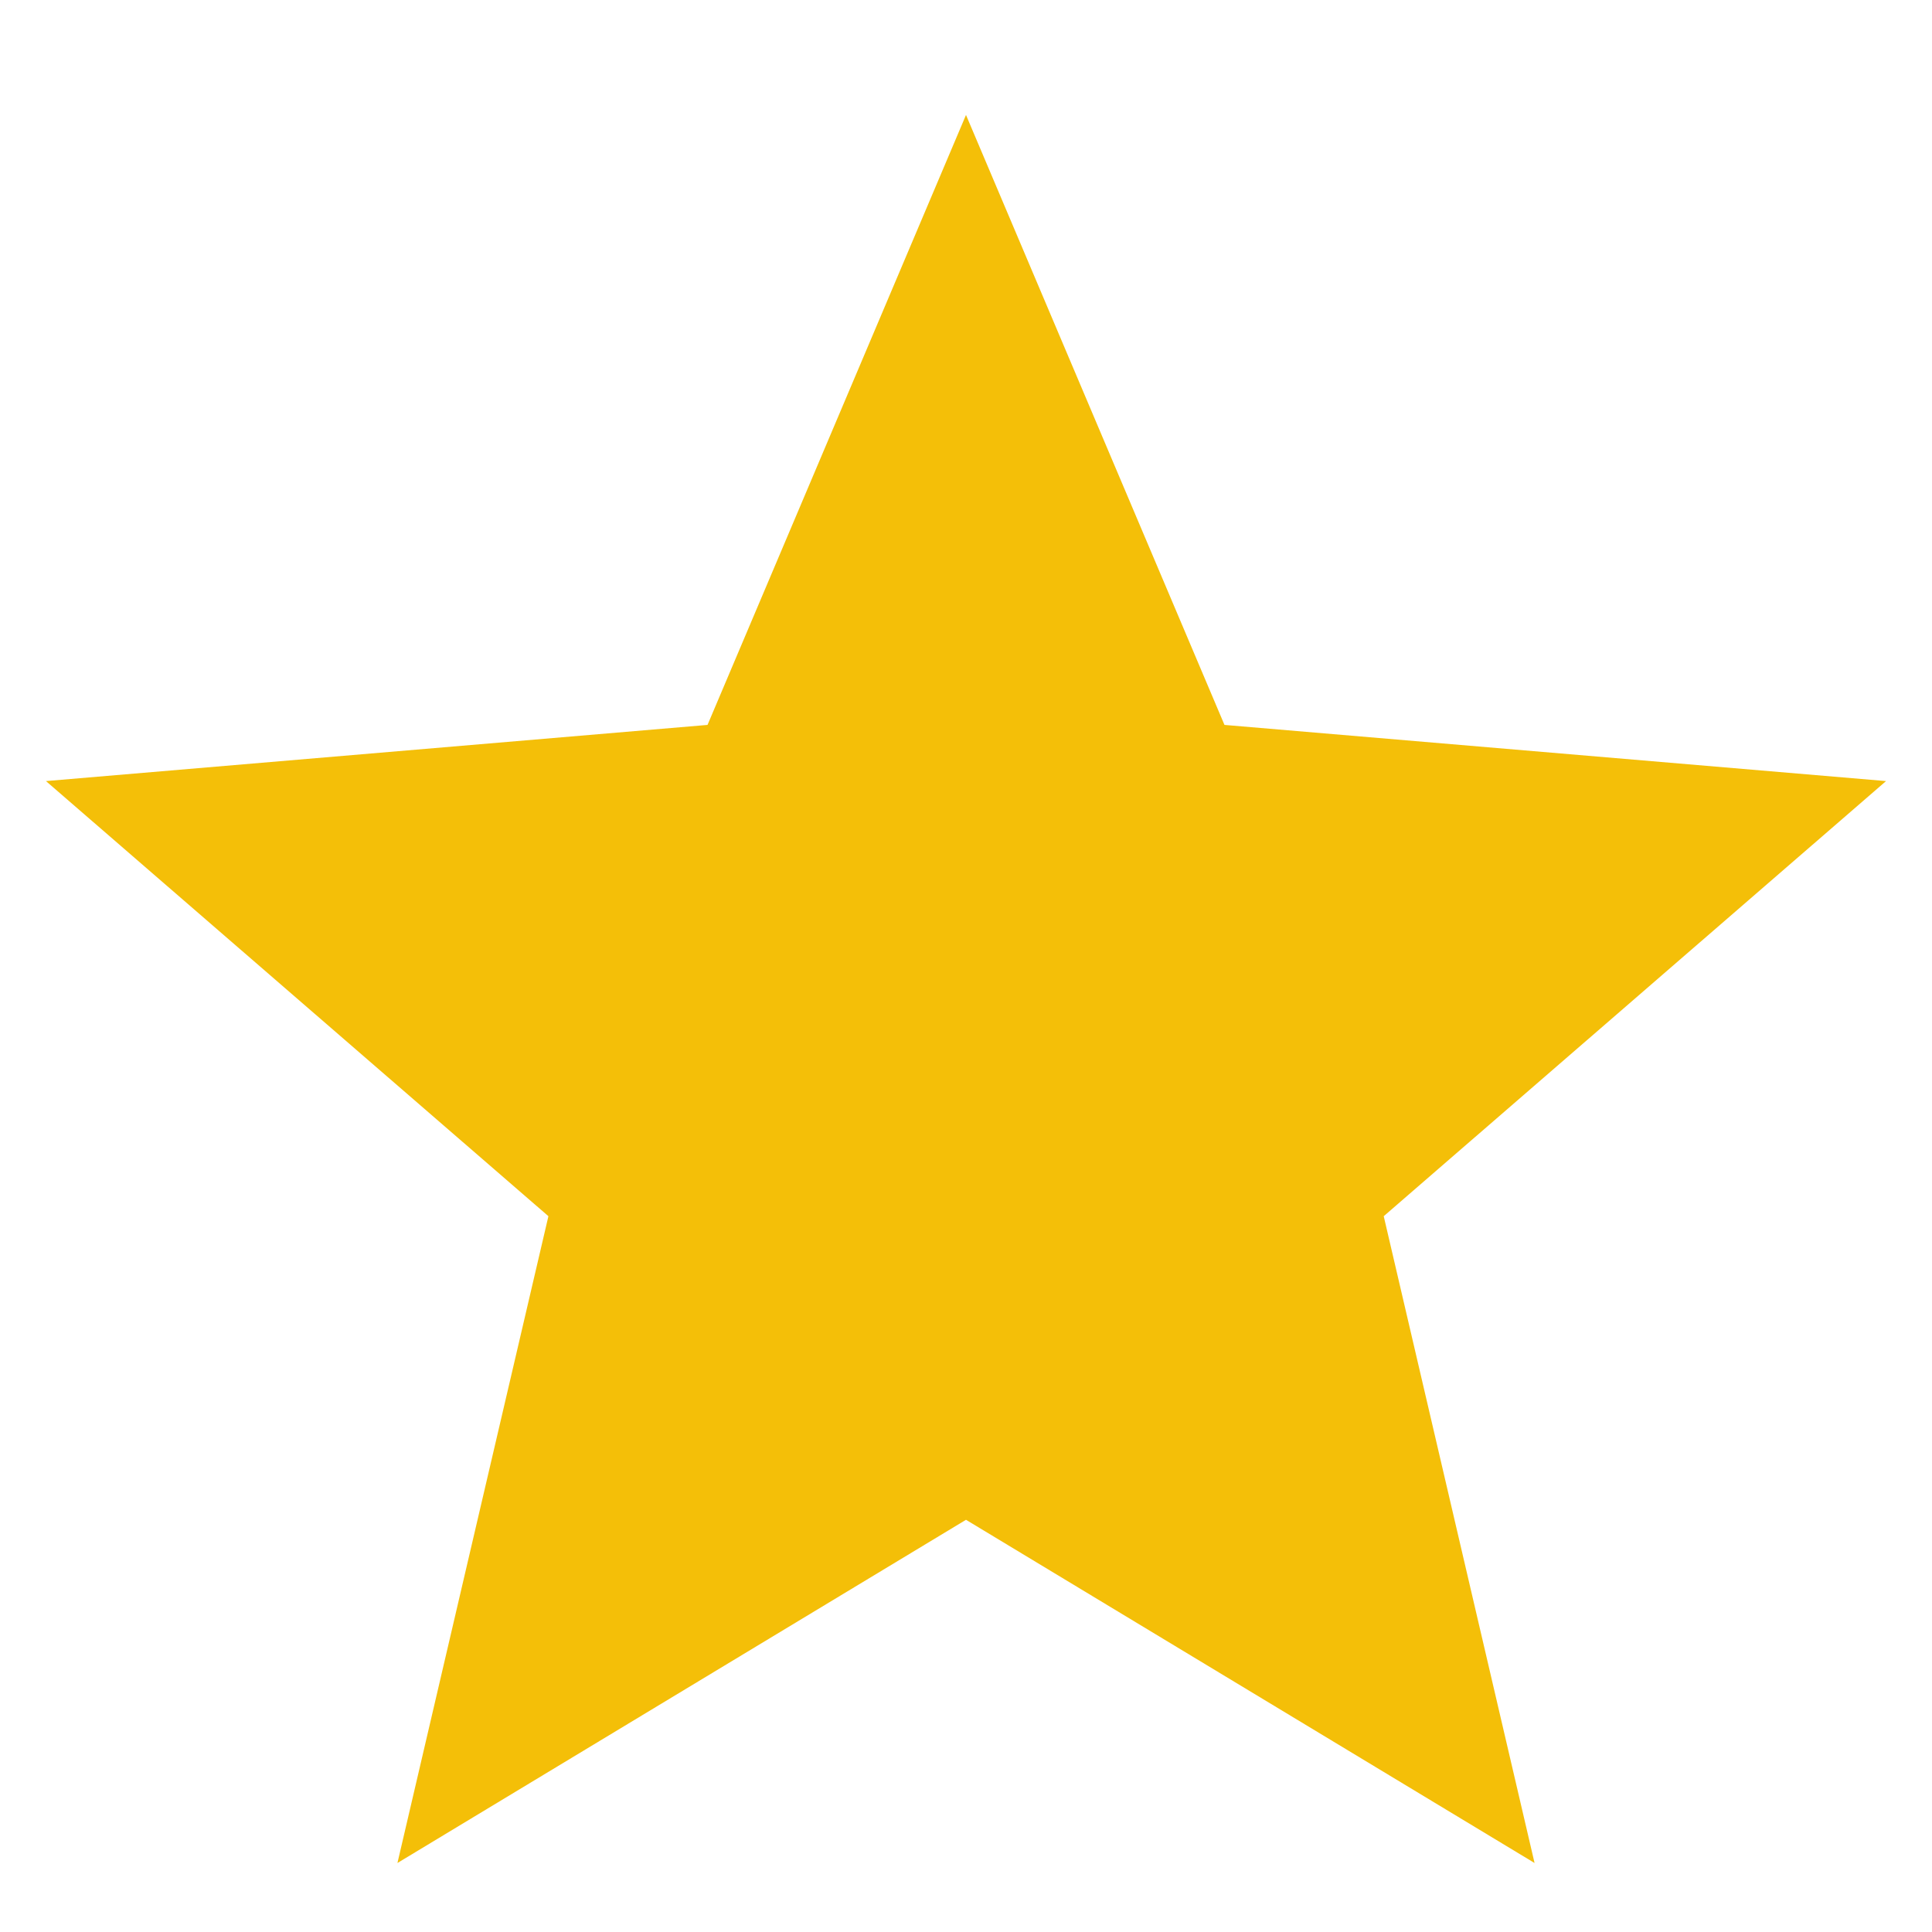 <svg width="14" height="14" viewBox="0 0 14 14" fill="none" xmlns="http://www.w3.org/2000/svg">
<path d="M7 11.013L11.12 13.5L10.027 8.813L13.667 5.66L8.873 5.253L7 0.833L5.127 5.253L0.333 5.66L3.974 8.813L2.88 13.5L7 11.013Z" fill="#F4BF08"/>
</svg>
